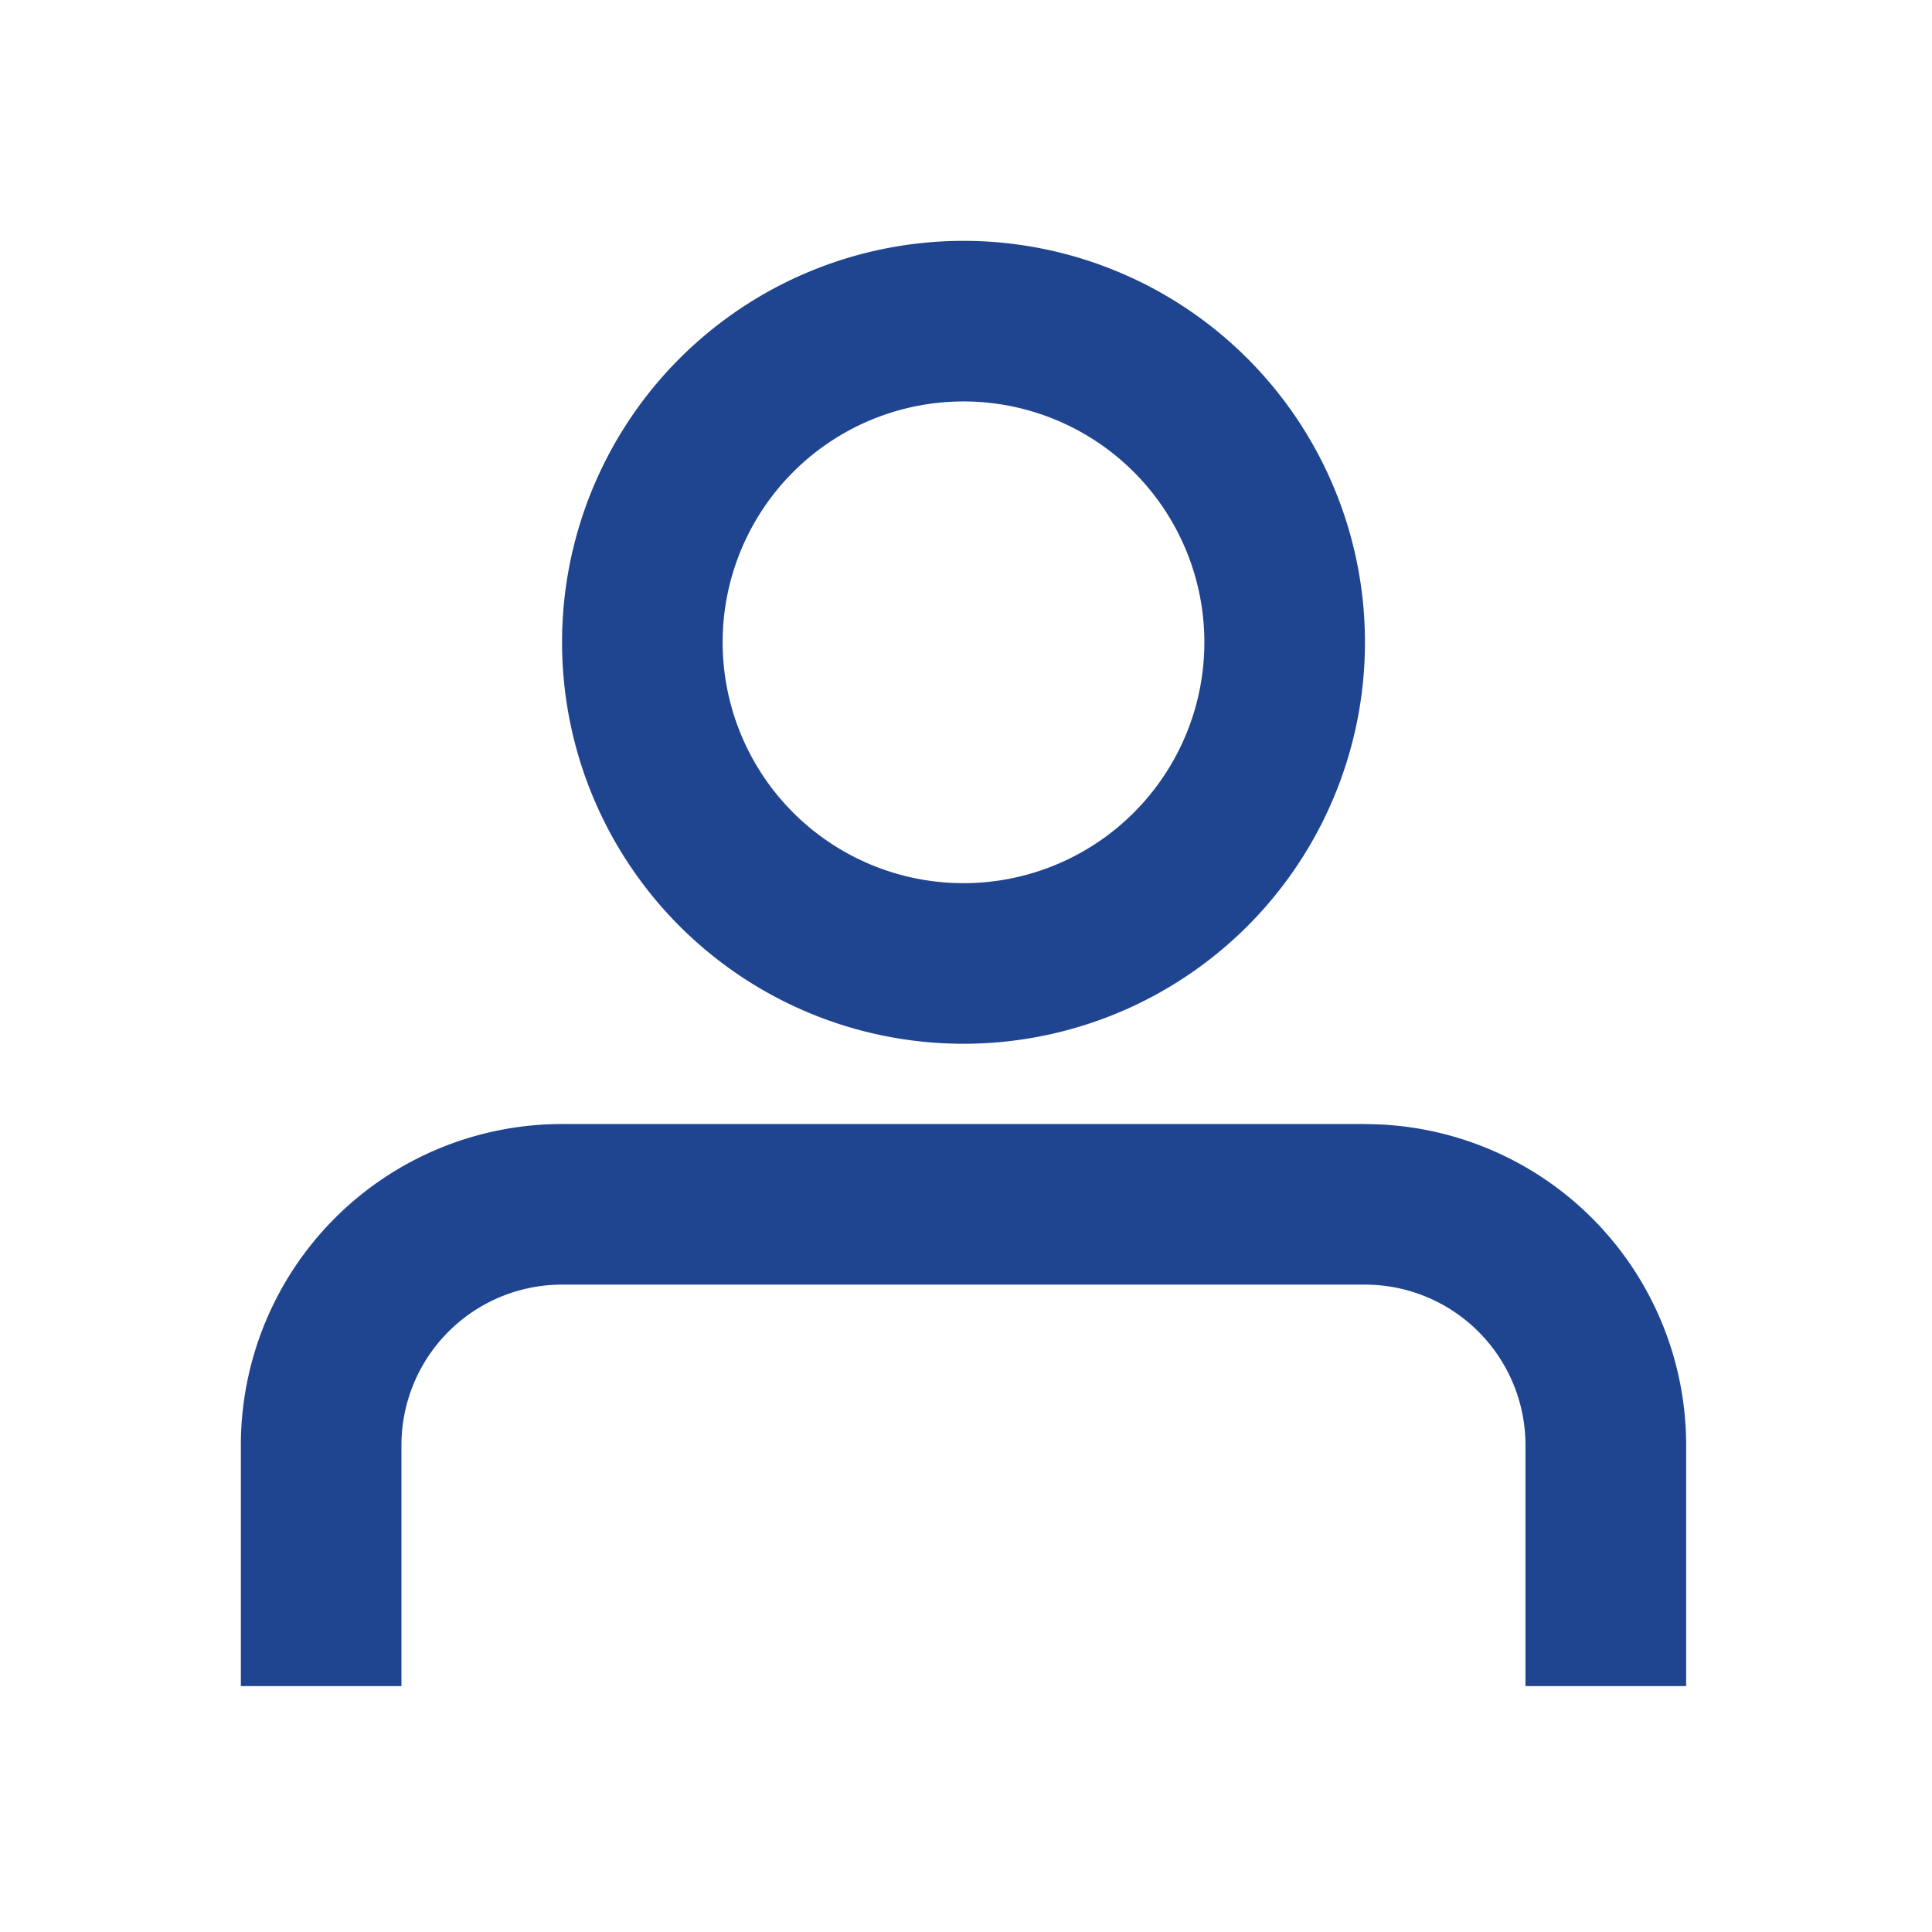 <svg xmlns="http://www.w3.org/2000/svg" width="24" height="24" viewBox="0 0 24 24">
    <g fill="none" fill-rule="evenodd">
        <path d="M0 0h24v24H0z"/>
        <path d="M0 0h24v24H0z"/>
        <path fill="none" d="M0 0h23.927v23.927H0z"/>
        <path fill="#204590" d="M11.969 10.971a2.992 2.992 0 1 0 0-5.984 2.992 2.992 0 0 0 0 5.984zm4.987 2.993a3.99 3.99 0 0 1 3.99 3.99v2.991H18.95v-2.992a1.995 1.995 0 0 0-1.995-1.995H6.982a1.995 1.995 0 0 0-1.995 1.995v2.992H2.992v-2.992a3.99 3.99 0 0 1 3.99-3.99h9.974zM11.969 2.992a4.987 4.987 0 1 1 0 9.974 4.987 4.987 0 0 1 0-9.974z"/>
    </g>
</svg>

